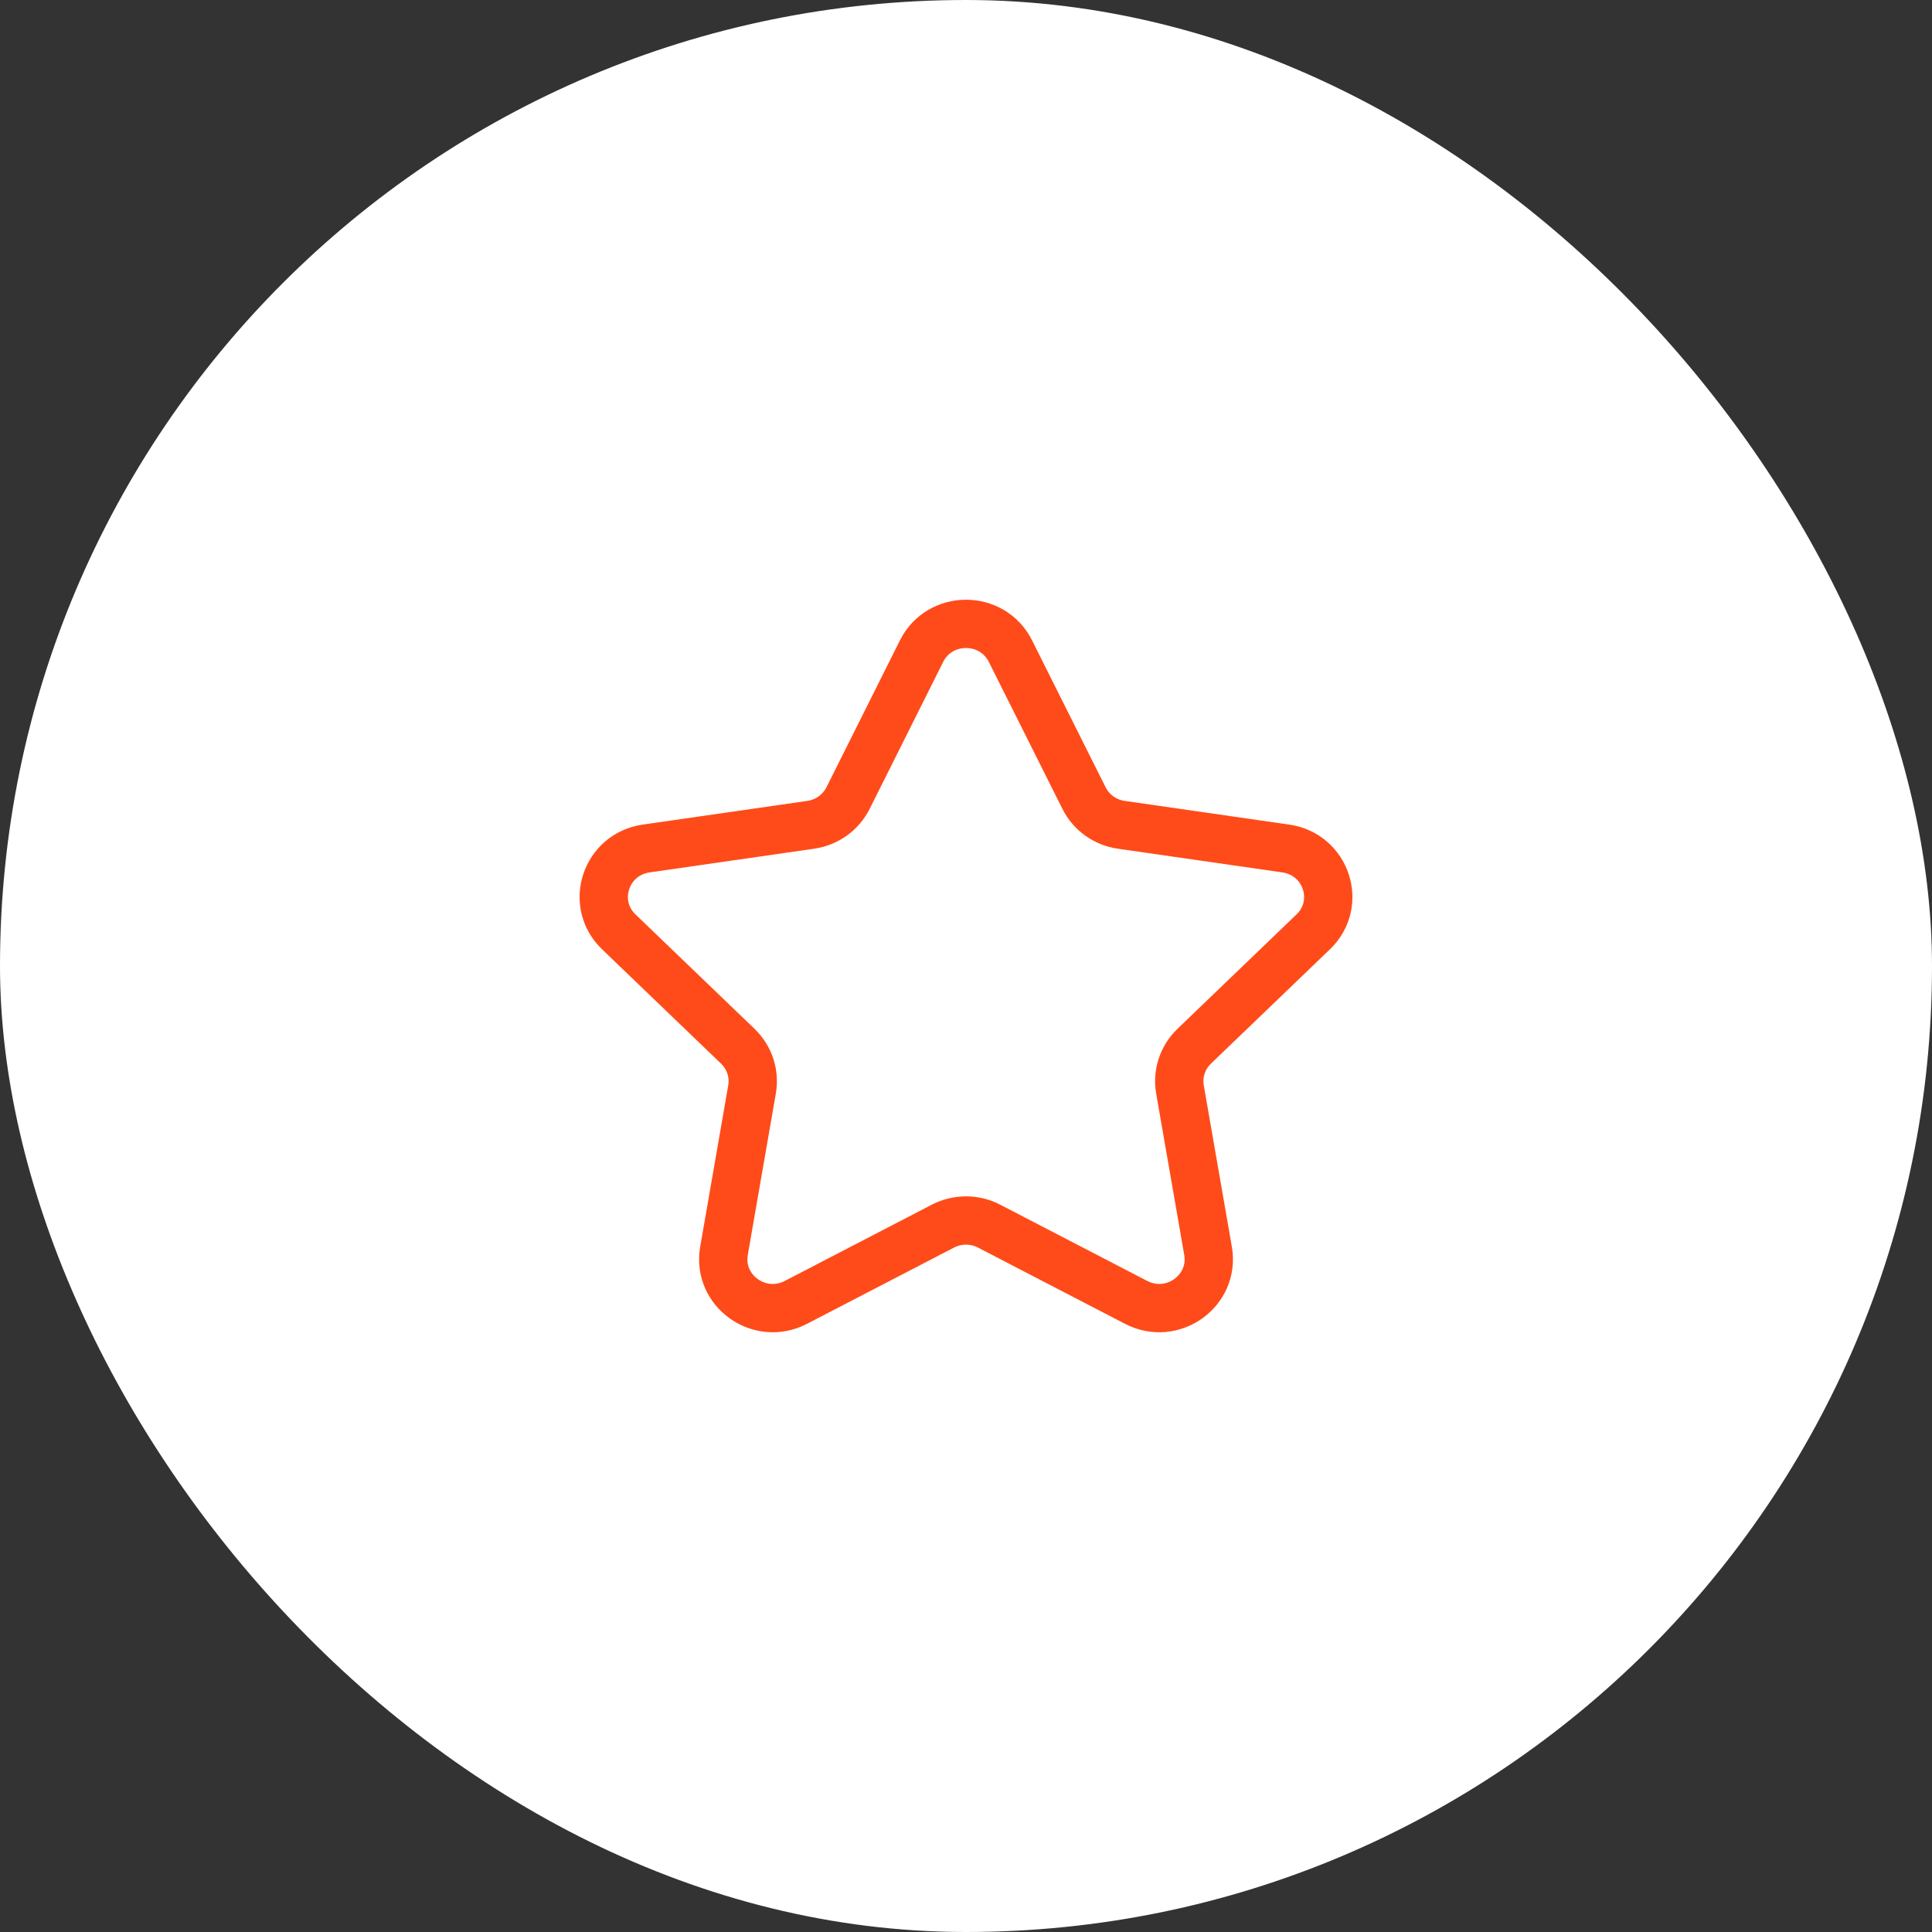 <svg width="60" height="60" viewBox="0 0 60 60" fill="none" xmlns="http://www.w3.org/2000/svg">
<rect x="0" y="0" width="60" height="60" fill="#333333" stroke="none"/>
<rect width="60" height="60" rx="30" fill="white"/>
<path fill-rule="evenodd" clip-rule="evenodd" d="M31.38 20.221L33.665 24.785C33.889 25.233 34.321 25.543 34.822 25.615L39.932 26.351C41.194 26.533 41.697 28.063 40.783 28.94L37.088 32.491C36.725 32.84 36.559 33.342 36.645 33.834L37.517 38.847C37.732 40.087 36.412 41.033 35.284 40.447L30.716 38.078C30.269 37.846 29.733 37.846 29.284 38.078L24.716 40.447C23.588 41.033 22.268 40.087 22.484 38.847L23.355 33.834C23.441 33.342 23.275 32.84 22.912 32.491L19.217 28.94C18.303 28.063 18.806 26.533 20.068 26.351L25.178 25.615C25.679 25.543 26.113 25.233 26.337 24.785L28.62 20.221C29.185 19.093 30.815 19.093 31.38 20.221Z" stroke="#FF4B19" stroke-width="1.5" stroke-linecap="round" stroke-linejoin="round"/>
</svg>
